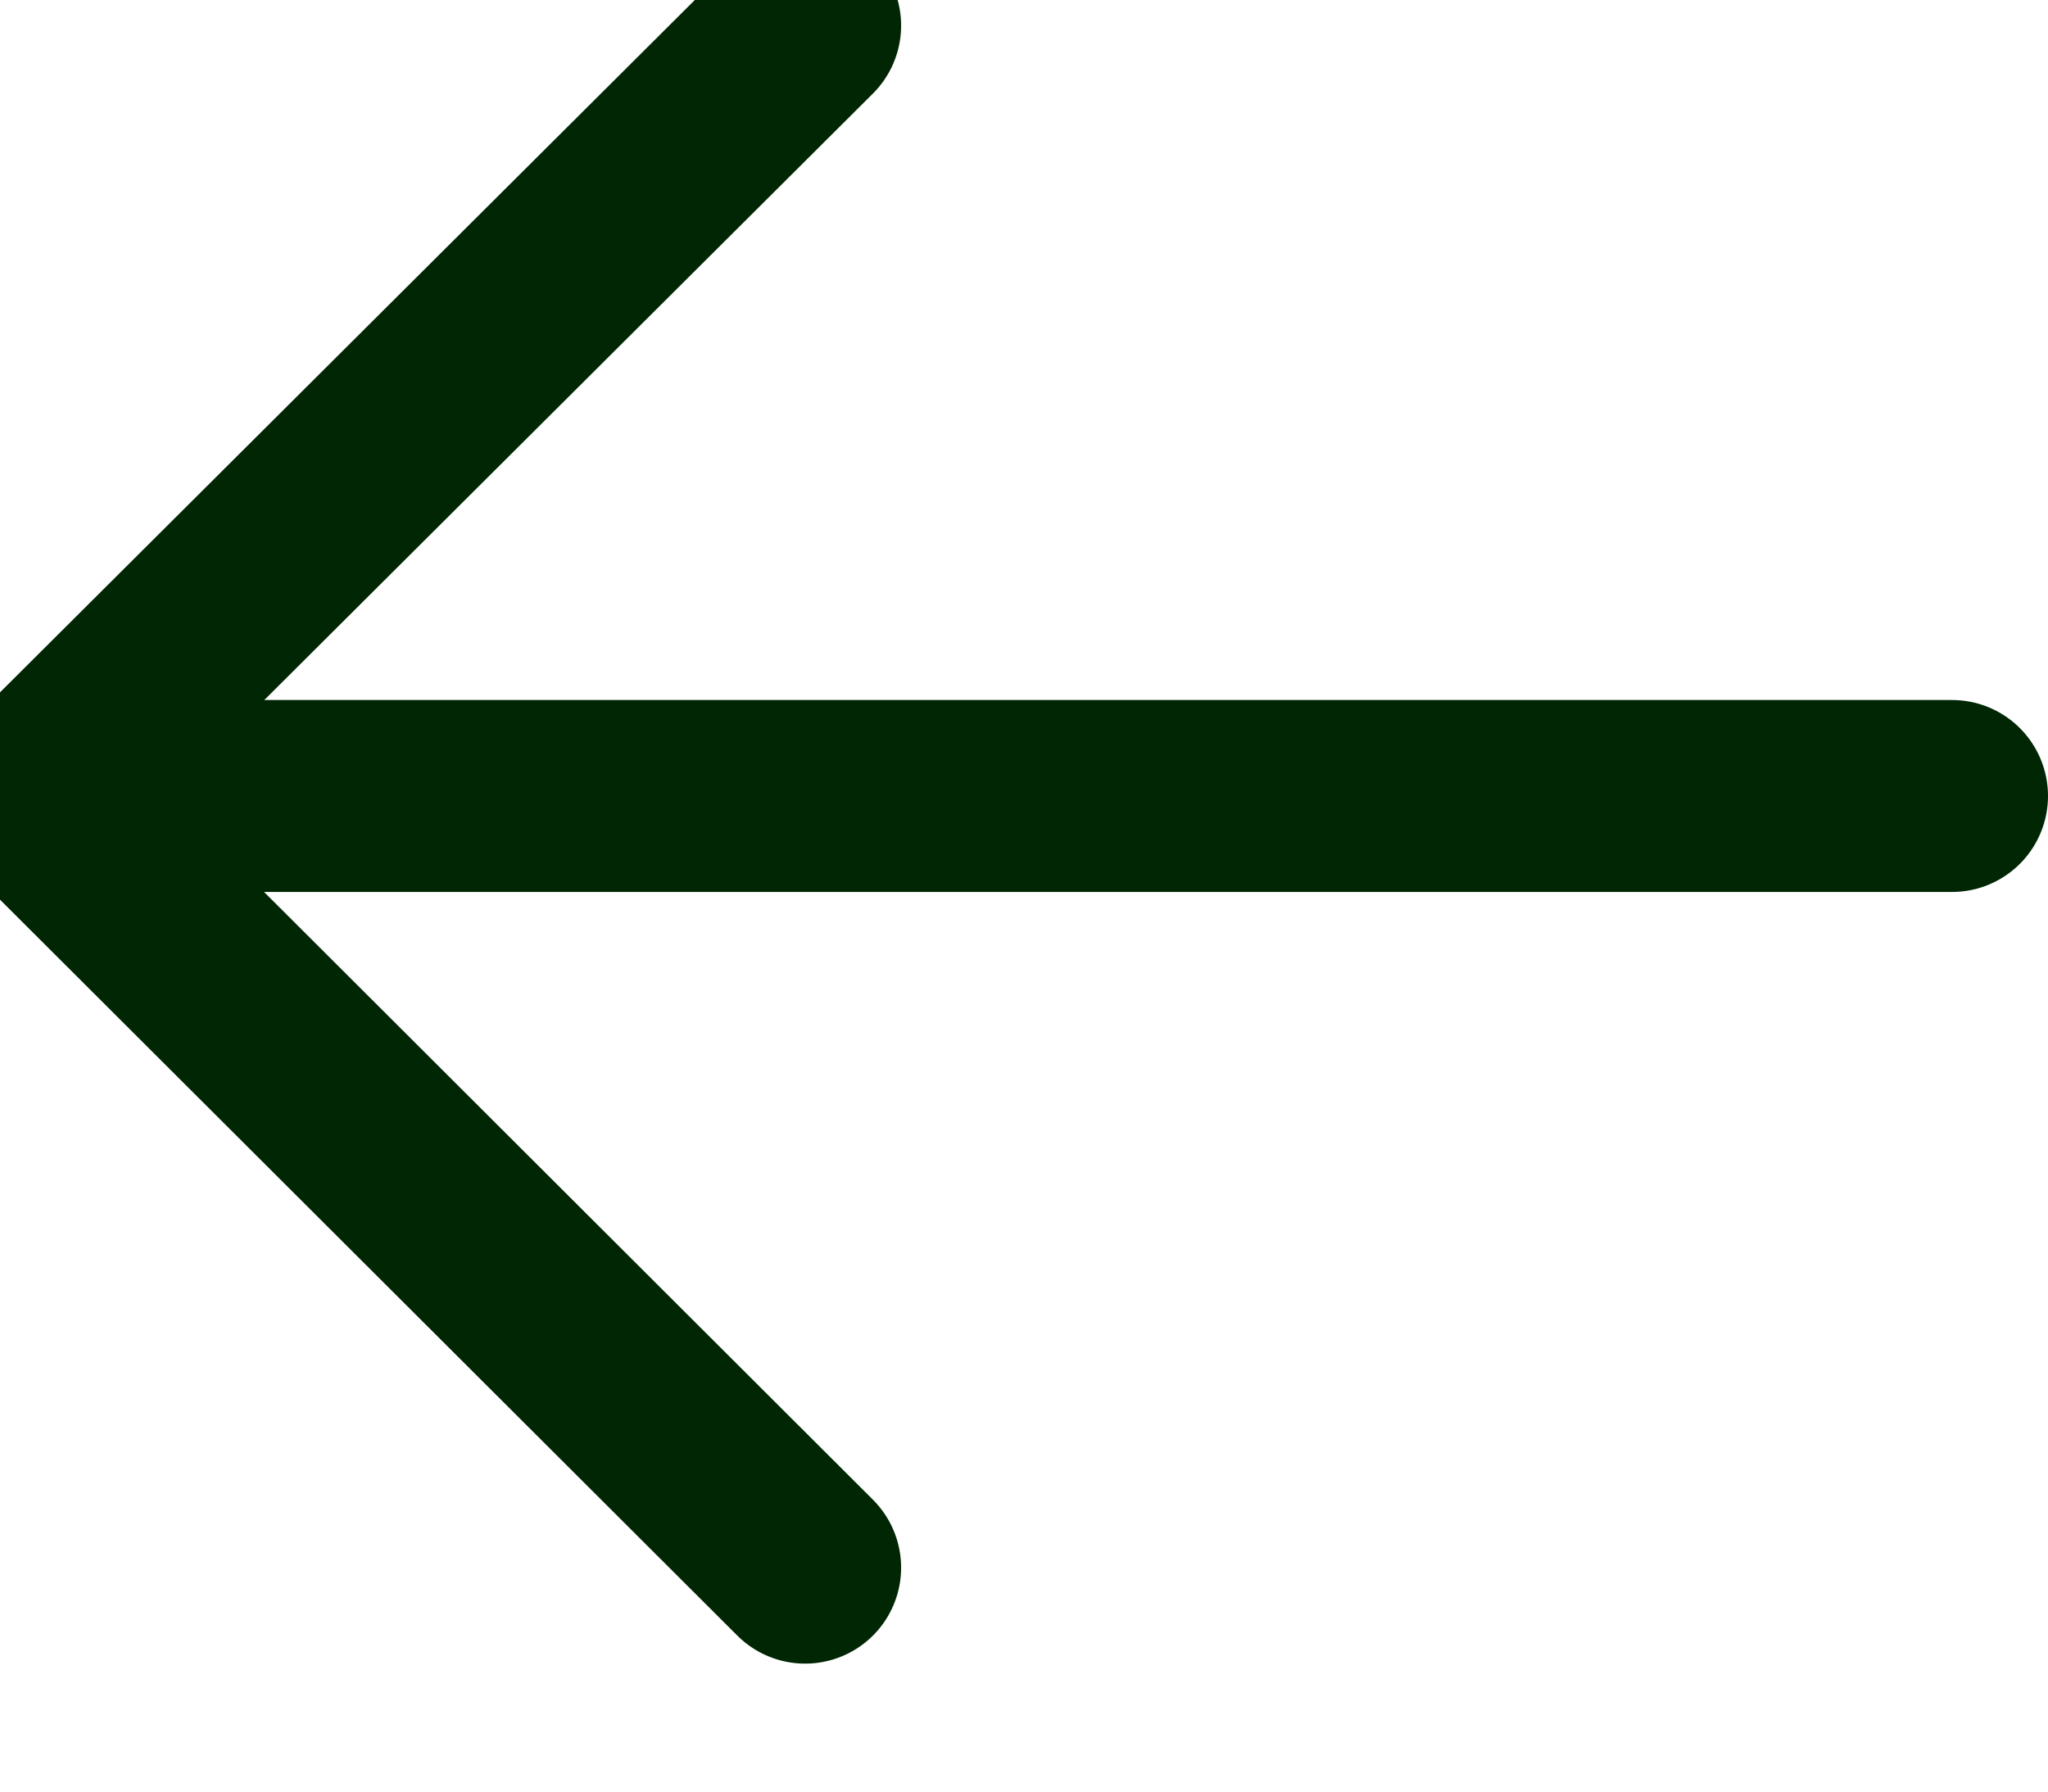 <svg width="16" height="14" viewBox="0 0 16 14" fill="none" xmlns="http://www.w3.org/2000/svg" xmlns:xlink="http://www.w3.org/1999/xlink">
	<desc>
			Created with Pixso.
	</desc>
	<defs/>
	<path id="Vector" d="M0.25 6.22L15.25 6.22" stroke="#002603" stroke-opacity="1" stroke-width="1.5" stroke-linejoin="round" stroke-linecap="round"/>
	<path id="Vector" d="M6.29 0.2L0.25 6.22L6.29 12.25" stroke="#002603" stroke-opacity="1" stroke-width="1.5" stroke-linejoin="round" stroke-linecap="round"/>
</svg>
